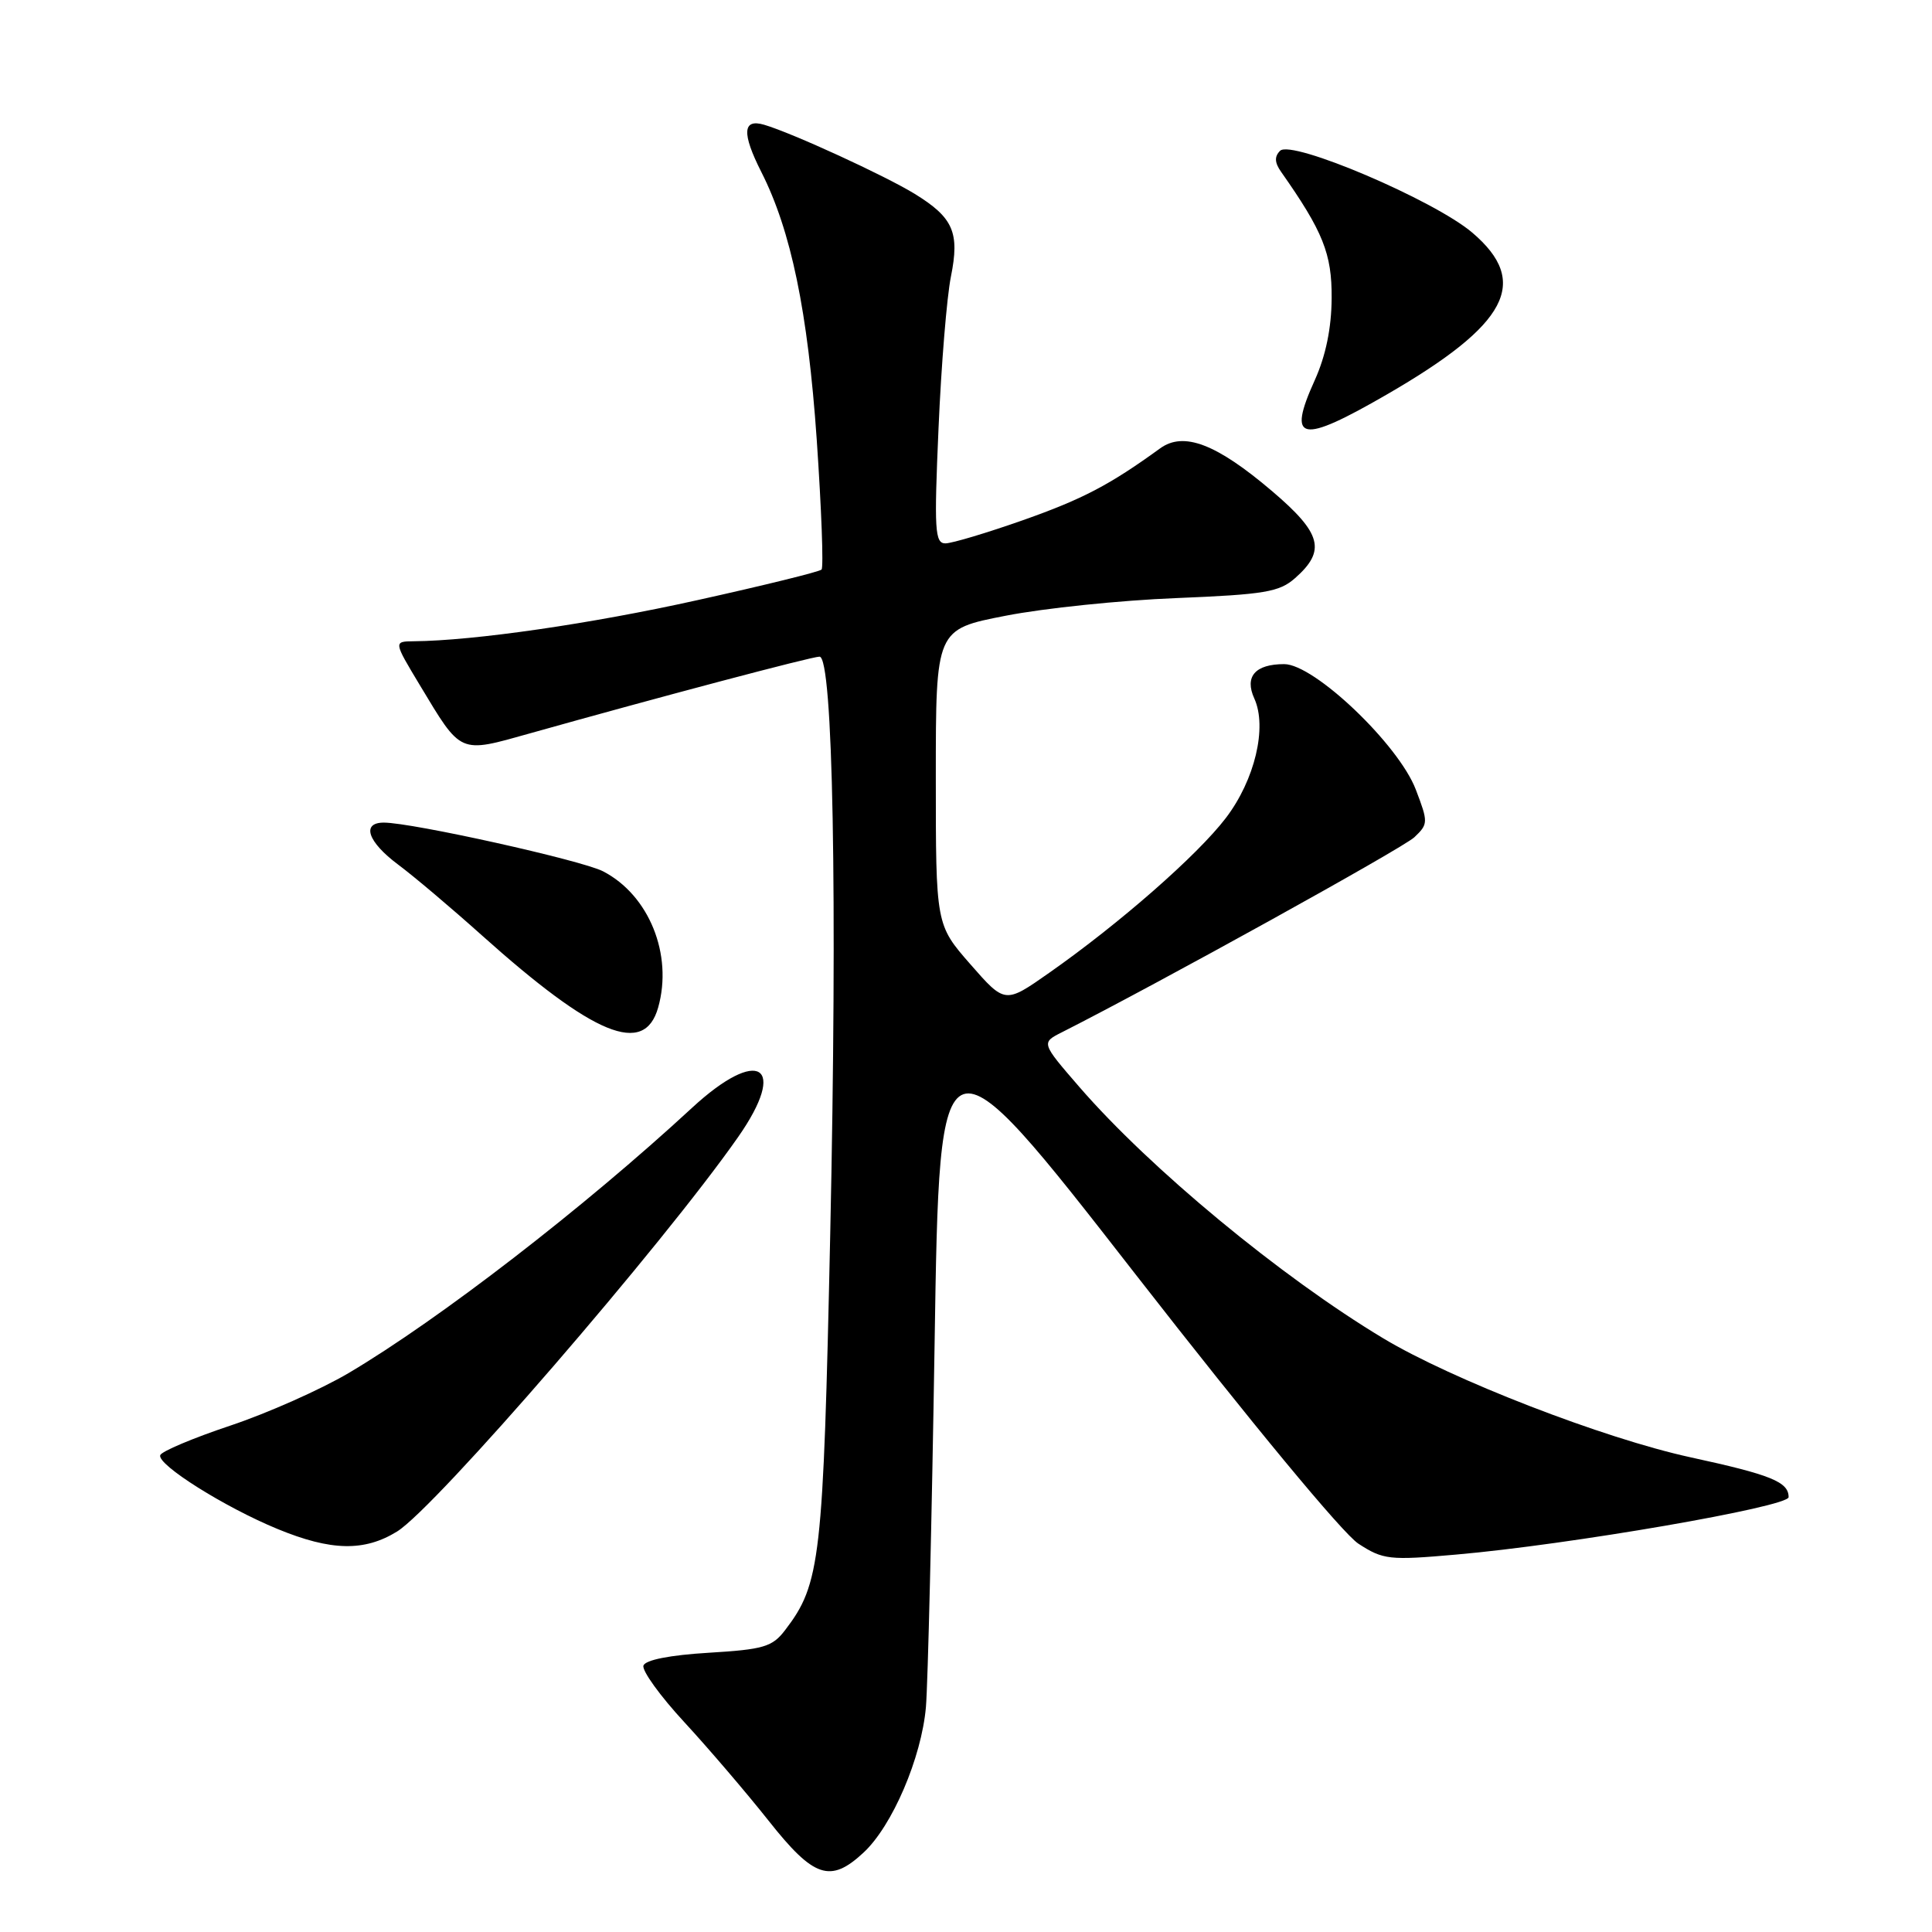 <?xml version="1.0" encoding="UTF-8" standalone="no"?>
<!DOCTYPE svg PUBLIC "-//W3C//DTD SVG 1.1//EN" "http://www.w3.org/Graphics/SVG/1.1/DTD/svg11.dtd" >
<svg xmlns="http://www.w3.org/2000/svg" xmlns:xlink="http://www.w3.org/1999/xlink" version="1.1" viewBox="0 0 256 256">
 <g >
 <path fill="currentColor"
d=" M 114.41 245.49 C 118.23 241.96 122.11 232.89 122.69 226.19 C 122.95 223.06 123.47 201.38 123.84 178.00 C 124.50 135.50 124.50 135.50 150.50 168.90 C 165.71 188.43 177.95 203.23 180.00 204.55 C 183.28 206.68 184.09 206.77 192.94 205.99 C 207.91 204.69 237.00 199.66 237.00 198.38 C 237.00 196.36 234.69 195.42 224.00 193.10 C 212.51 190.60 192.39 182.81 183.28 177.33 C 169.73 169.19 152.39 154.84 143.03 144.04 C 137.95 138.17 137.95 138.17 140.73 136.77 C 153.45 130.33 185.89 112.38 187.41 110.94 C 189.25 109.19 189.26 108.96 187.60 104.62 C 185.32 98.65 174.15 88.00 170.16 88.00 C 166.32 88.00 164.88 89.65 166.20 92.55 C 167.94 96.36 166.27 103.36 162.43 108.39 C 158.67 113.32 148.33 122.38 139.00 128.92 C 133.17 133.01 133.17 133.01 128.58 127.77 C 124.00 122.53 124.00 122.53 124.00 102.96 C 124.00 83.39 124.00 83.39 133.25 81.59 C 138.34 80.59 148.51 79.54 155.86 79.25 C 167.58 78.77 169.52 78.45 171.61 76.60 C 175.74 72.96 175.13 70.67 168.56 65.08 C 161.18 58.80 156.83 57.14 153.71 59.42 C 147.05 64.25 143.47 66.13 135.57 68.92 C 130.77 70.61 126.13 72.00 125.27 72.00 C 123.87 72.00 123.77 70.24 124.36 56.75 C 124.72 48.36 125.46 39.32 126.00 36.66 C 127.18 30.80 126.32 28.84 121.21 25.69 C 117.24 23.26 104.97 17.62 101.25 16.53 C 98.39 15.69 98.28 17.66 100.88 22.79 C 104.82 30.57 107.04 41.26 108.22 58.23 C 108.85 67.43 109.14 75.19 108.86 75.47 C 108.58 75.76 101.18 77.58 92.42 79.52 C 78.35 82.65 62.83 84.90 54.82 84.97 C 52.15 85.00 52.15 85.00 55.61 90.75 C 61.19 100.02 60.76 99.83 70.27 97.16 C 87.20 92.40 107.54 87.01 108.59 87.01 C 110.38 87.00 110.97 118.73 110.01 163.50 C 109.08 206.71 108.73 209.86 104.03 216.00 C 102.34 218.22 101.19 218.56 93.89 219.00 C 88.76 219.31 85.51 219.95 85.26 220.70 C 85.04 221.36 87.48 224.74 90.68 228.20 C 93.88 231.67 98.90 237.54 101.84 241.25 C 107.83 248.83 110.02 249.57 114.41 245.49 Z  M 52.62 202.93 C 57.71 199.78 87.80 164.98 97.80 150.67 C 104.48 141.12 100.54 138.62 91.69 146.80 C 77.42 159.99 58.20 174.83 46.19 181.94 C 42.51 184.11 35.46 187.25 30.52 188.90 C 25.58 190.55 21.39 192.32 21.23 192.82 C 20.81 194.08 29.80 199.73 36.78 202.60 C 43.87 205.52 48.28 205.61 52.62 202.93 Z  M 87.21 133.50 C 89.19 126.49 86.00 118.60 79.90 115.45 C 77.07 113.99 54.62 109.00 50.86 109.00 C 47.85 109.00 48.72 111.55 52.75 114.56 C 54.81 116.09 59.80 120.31 63.84 123.93 C 78.73 137.26 85.38 139.99 87.21 133.50 Z  M 183.80 52.25 C 199.83 42.98 202.78 37.38 195.09 30.83 C 190.03 26.52 171.13 18.47 169.62 19.98 C 168.85 20.75 168.89 21.55 169.76 22.78 C 175.31 30.68 176.49 33.62 176.45 39.50 C 176.43 43.47 175.67 47.14 174.22 50.36 C 170.51 58.55 172.30 58.90 183.80 52.25 Z "/>
</g>
</svg>